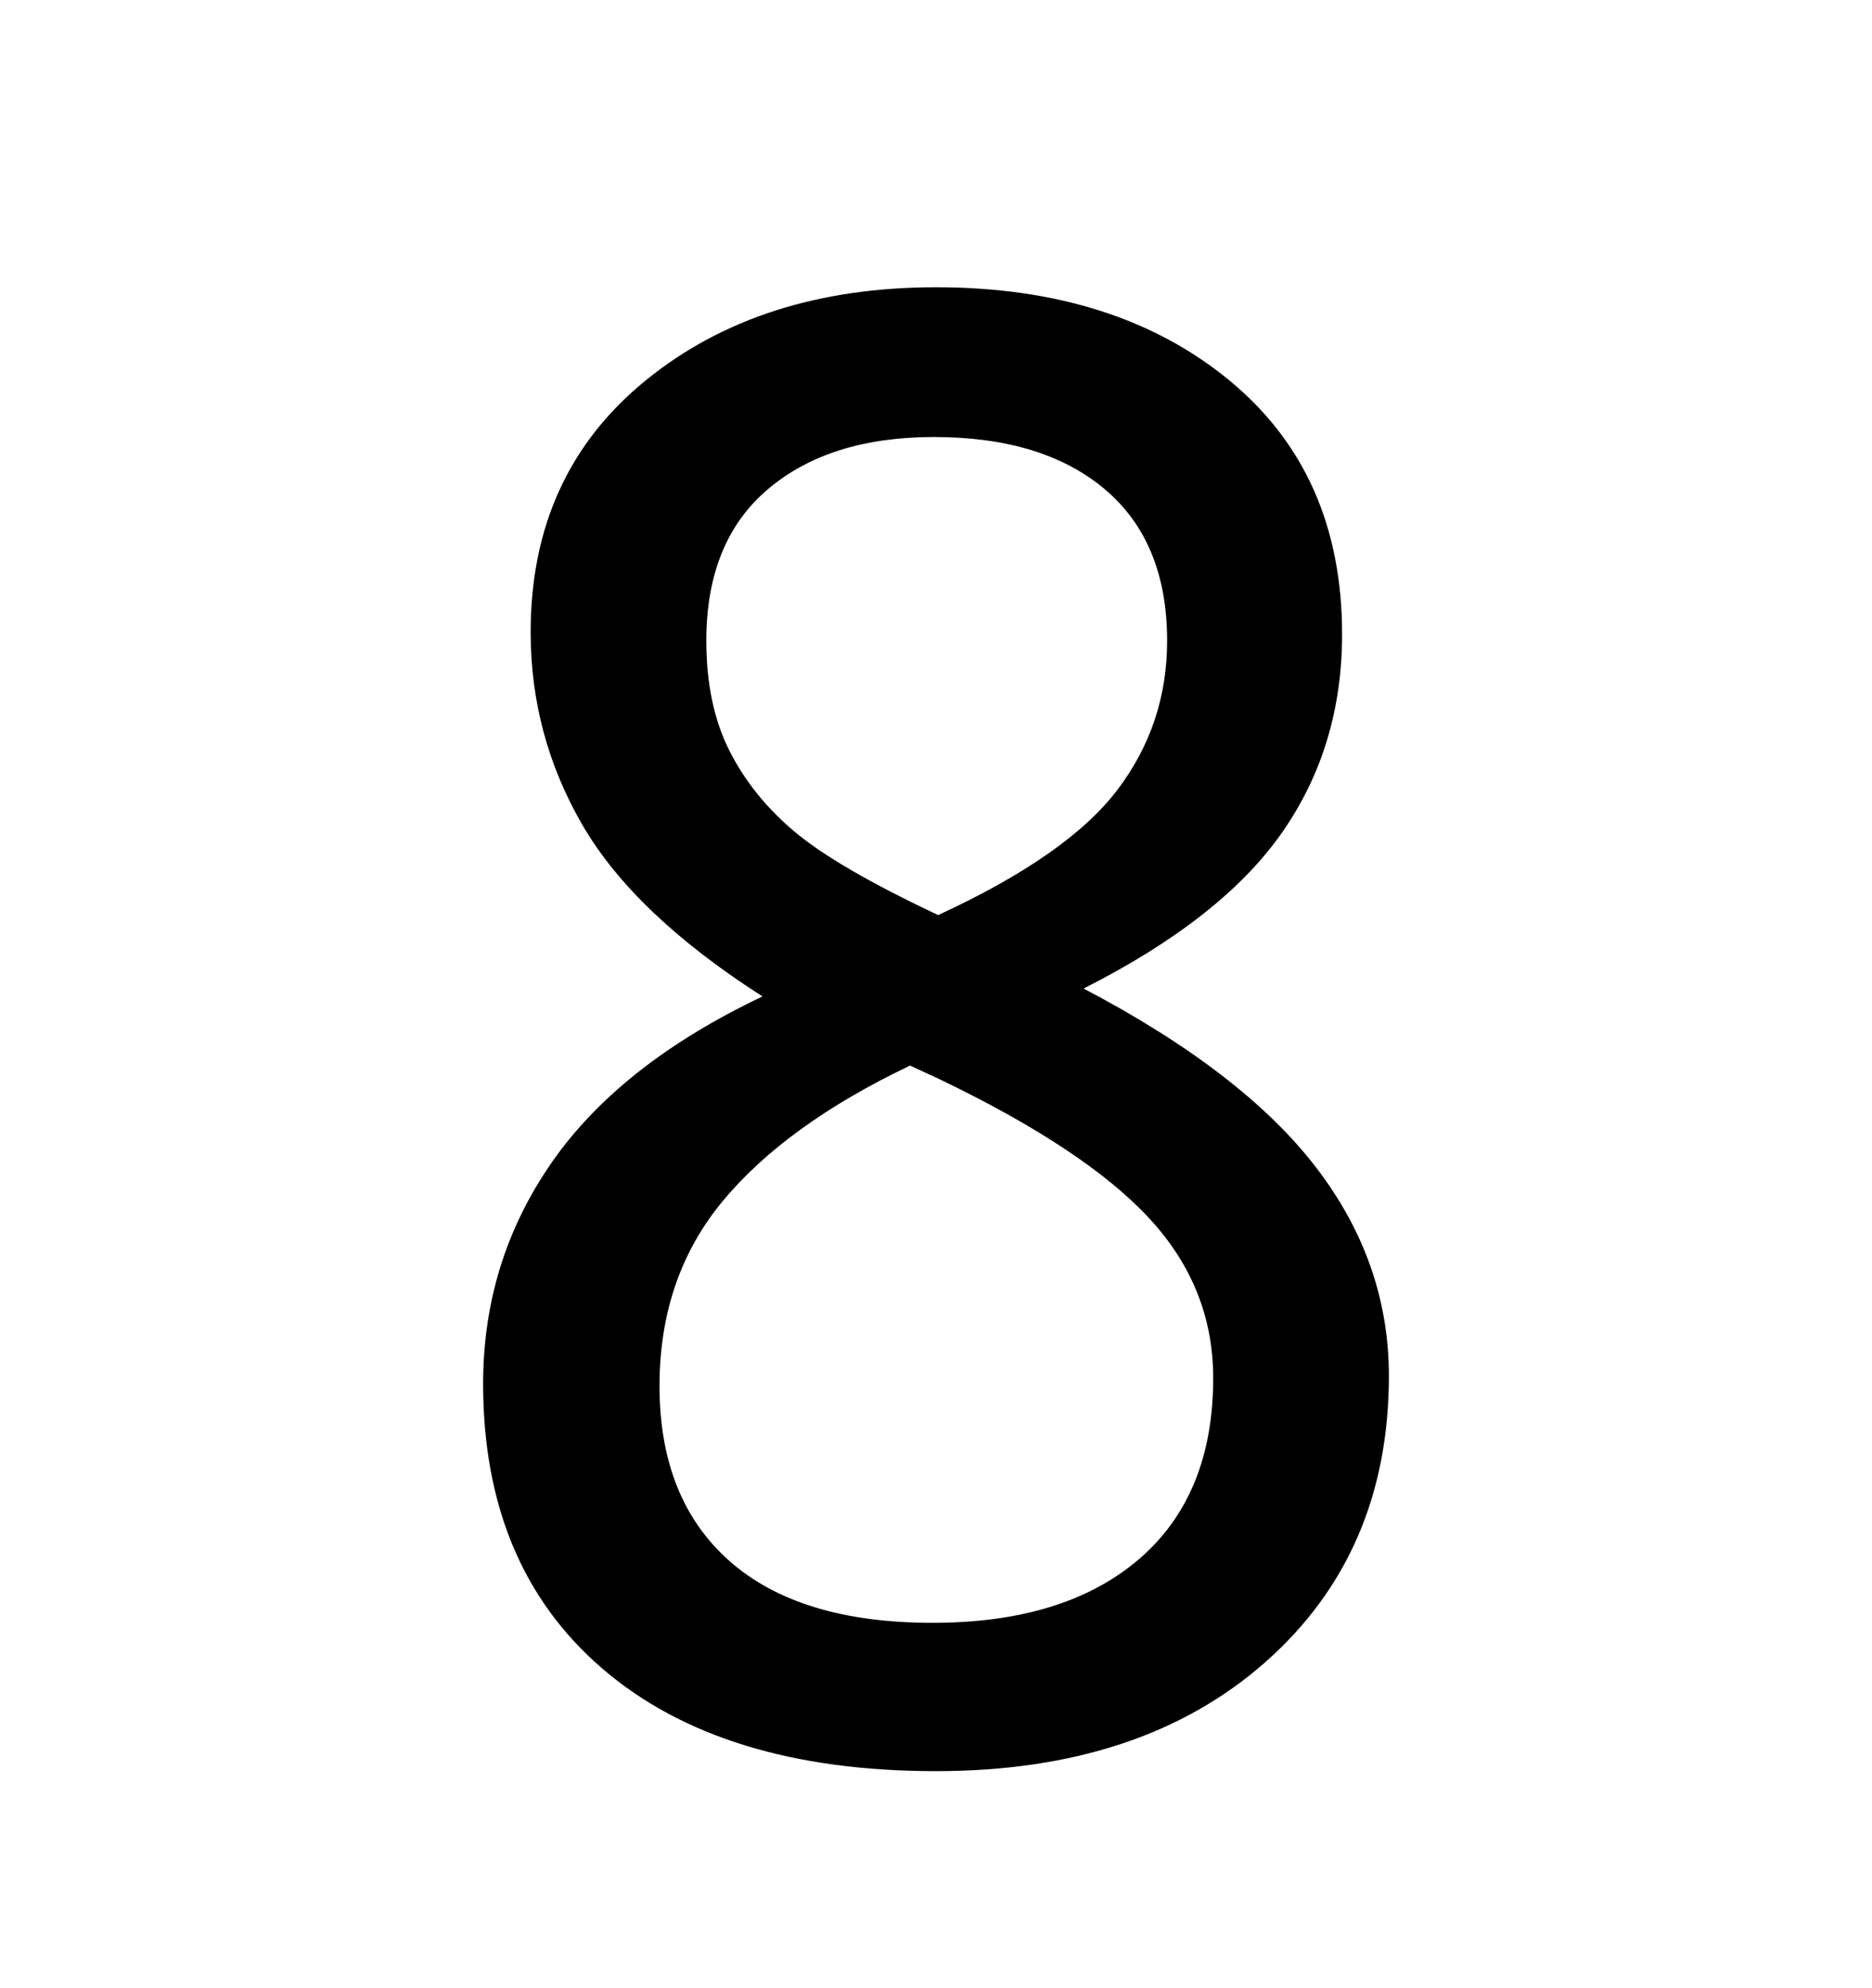 <svg viewBox="0 0 2600 2760.837" xmlns="http://www.w3.org/2000/svg"><path d="M1780.5 1156.5q-83.5 119.5-275.5 216.5 221 116 322.5 248t101.5 290q0 246-171.5 397.5t-457.5 151.5q-298 0-463.5-142.5t-165.5-395.5q0-170 95-307t293-231q-178-114-250-238t-72-268q0-219 159-349t404-130q250 0 407 129t157 353q0 156-83.5 275.5z m-198.5 1009q103-88.5 103-251.5 0-126-89-222t-291-193l-41-19q-172 82-260 188t-88 257q0 157 97 243t282 86q184 0 287-88.5z m-569-1123q32 63.5 91 113t199 115.5q180-83 249-174t69-207q0-137-86-210t-238-73q-145 0-230.5 72.5t-85.5 210.5q0 89 32 152.5z"/></svg>